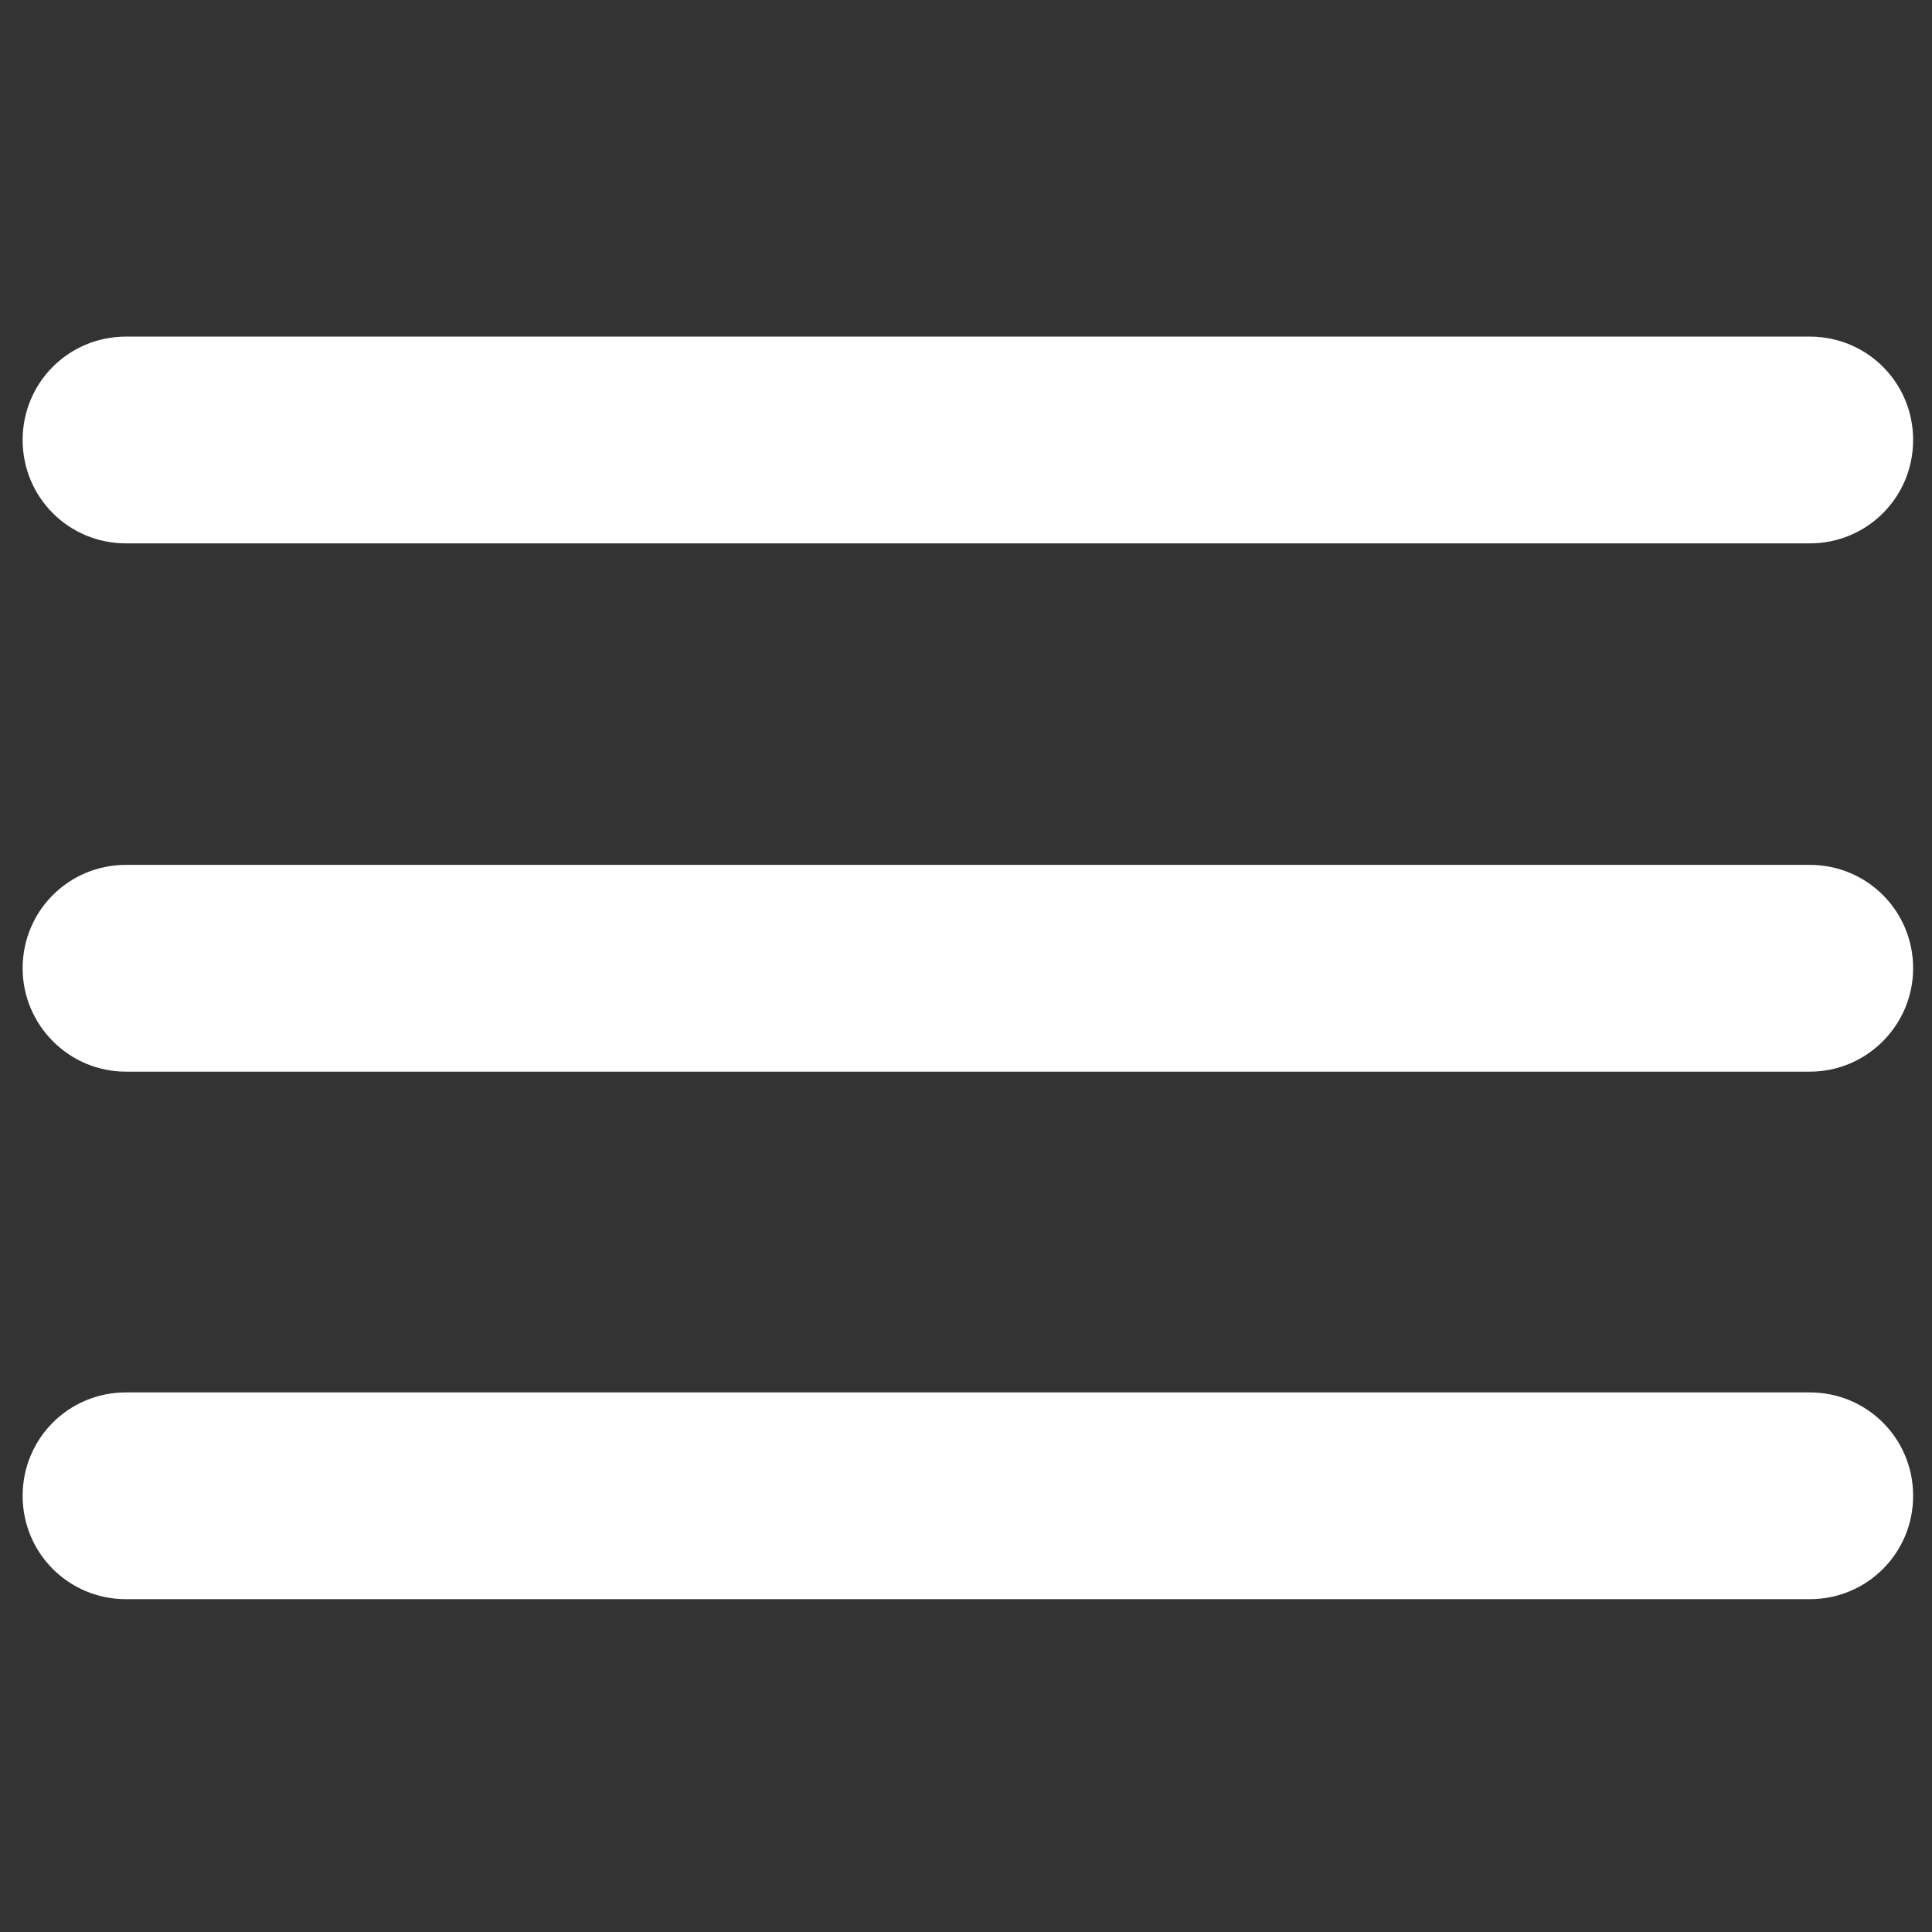 <?xml version="1.0" encoding="utf-8"?>
<!-- Generator: Adobe Illustrator 19.0.0, SVG Export Plug-In . SVG Version: 6.00 Build 0)  -->
<svg version="1.1" id="Layer_1" xmlns="http://www.w3.org/2000/svg" xmlns:xlink="http://www.w3.org/1999/xlink" x="0px" y="0px"
	 viewBox="0 0 256 256" style="enable-background:new 0 0 256 256;" xml:space="preserve">
<rect x="0" y="0" width="256" height="256" fill="#333333" stroke="none"/>
<style type="text/css">
	.st0{fill:#FFFFFF;}
</style>
<path id="XMLID_3_" class="st0" d="M239.8,72H16.7C9.1,72,3,65.9,3,58.3v0c0-7.6,6.1-13.7,13.7-13.7h223.1c7.6,0,13.7,6.1,13.7,13.7
	v0C253.5,65.9,247.4,72,239.8,72z"/>
<path id="XMLID_9_" class="st0" d="M239.8,211.9H16.7c-7.6,0-13.7-6.1-13.7-13.7v0c0-7.6,6.1-13.7,13.7-13.7h223.1
	c7.6,0,13.7,6.1,13.7,13.7v0C253.5,205.8,247.4,211.9,239.8,211.9z"/>
<path id="XMLID_6_" class="st0" d="M239.8,142H16.7C9.1,142,3,135.8,3,128.3v0c0-7.6,6.1-13.7,13.7-13.7h223.1
	c7.6,0,13.7,6.1,13.7,13.7v0C253.5,135.8,247.4,142,239.8,142z"/>
</svg>
